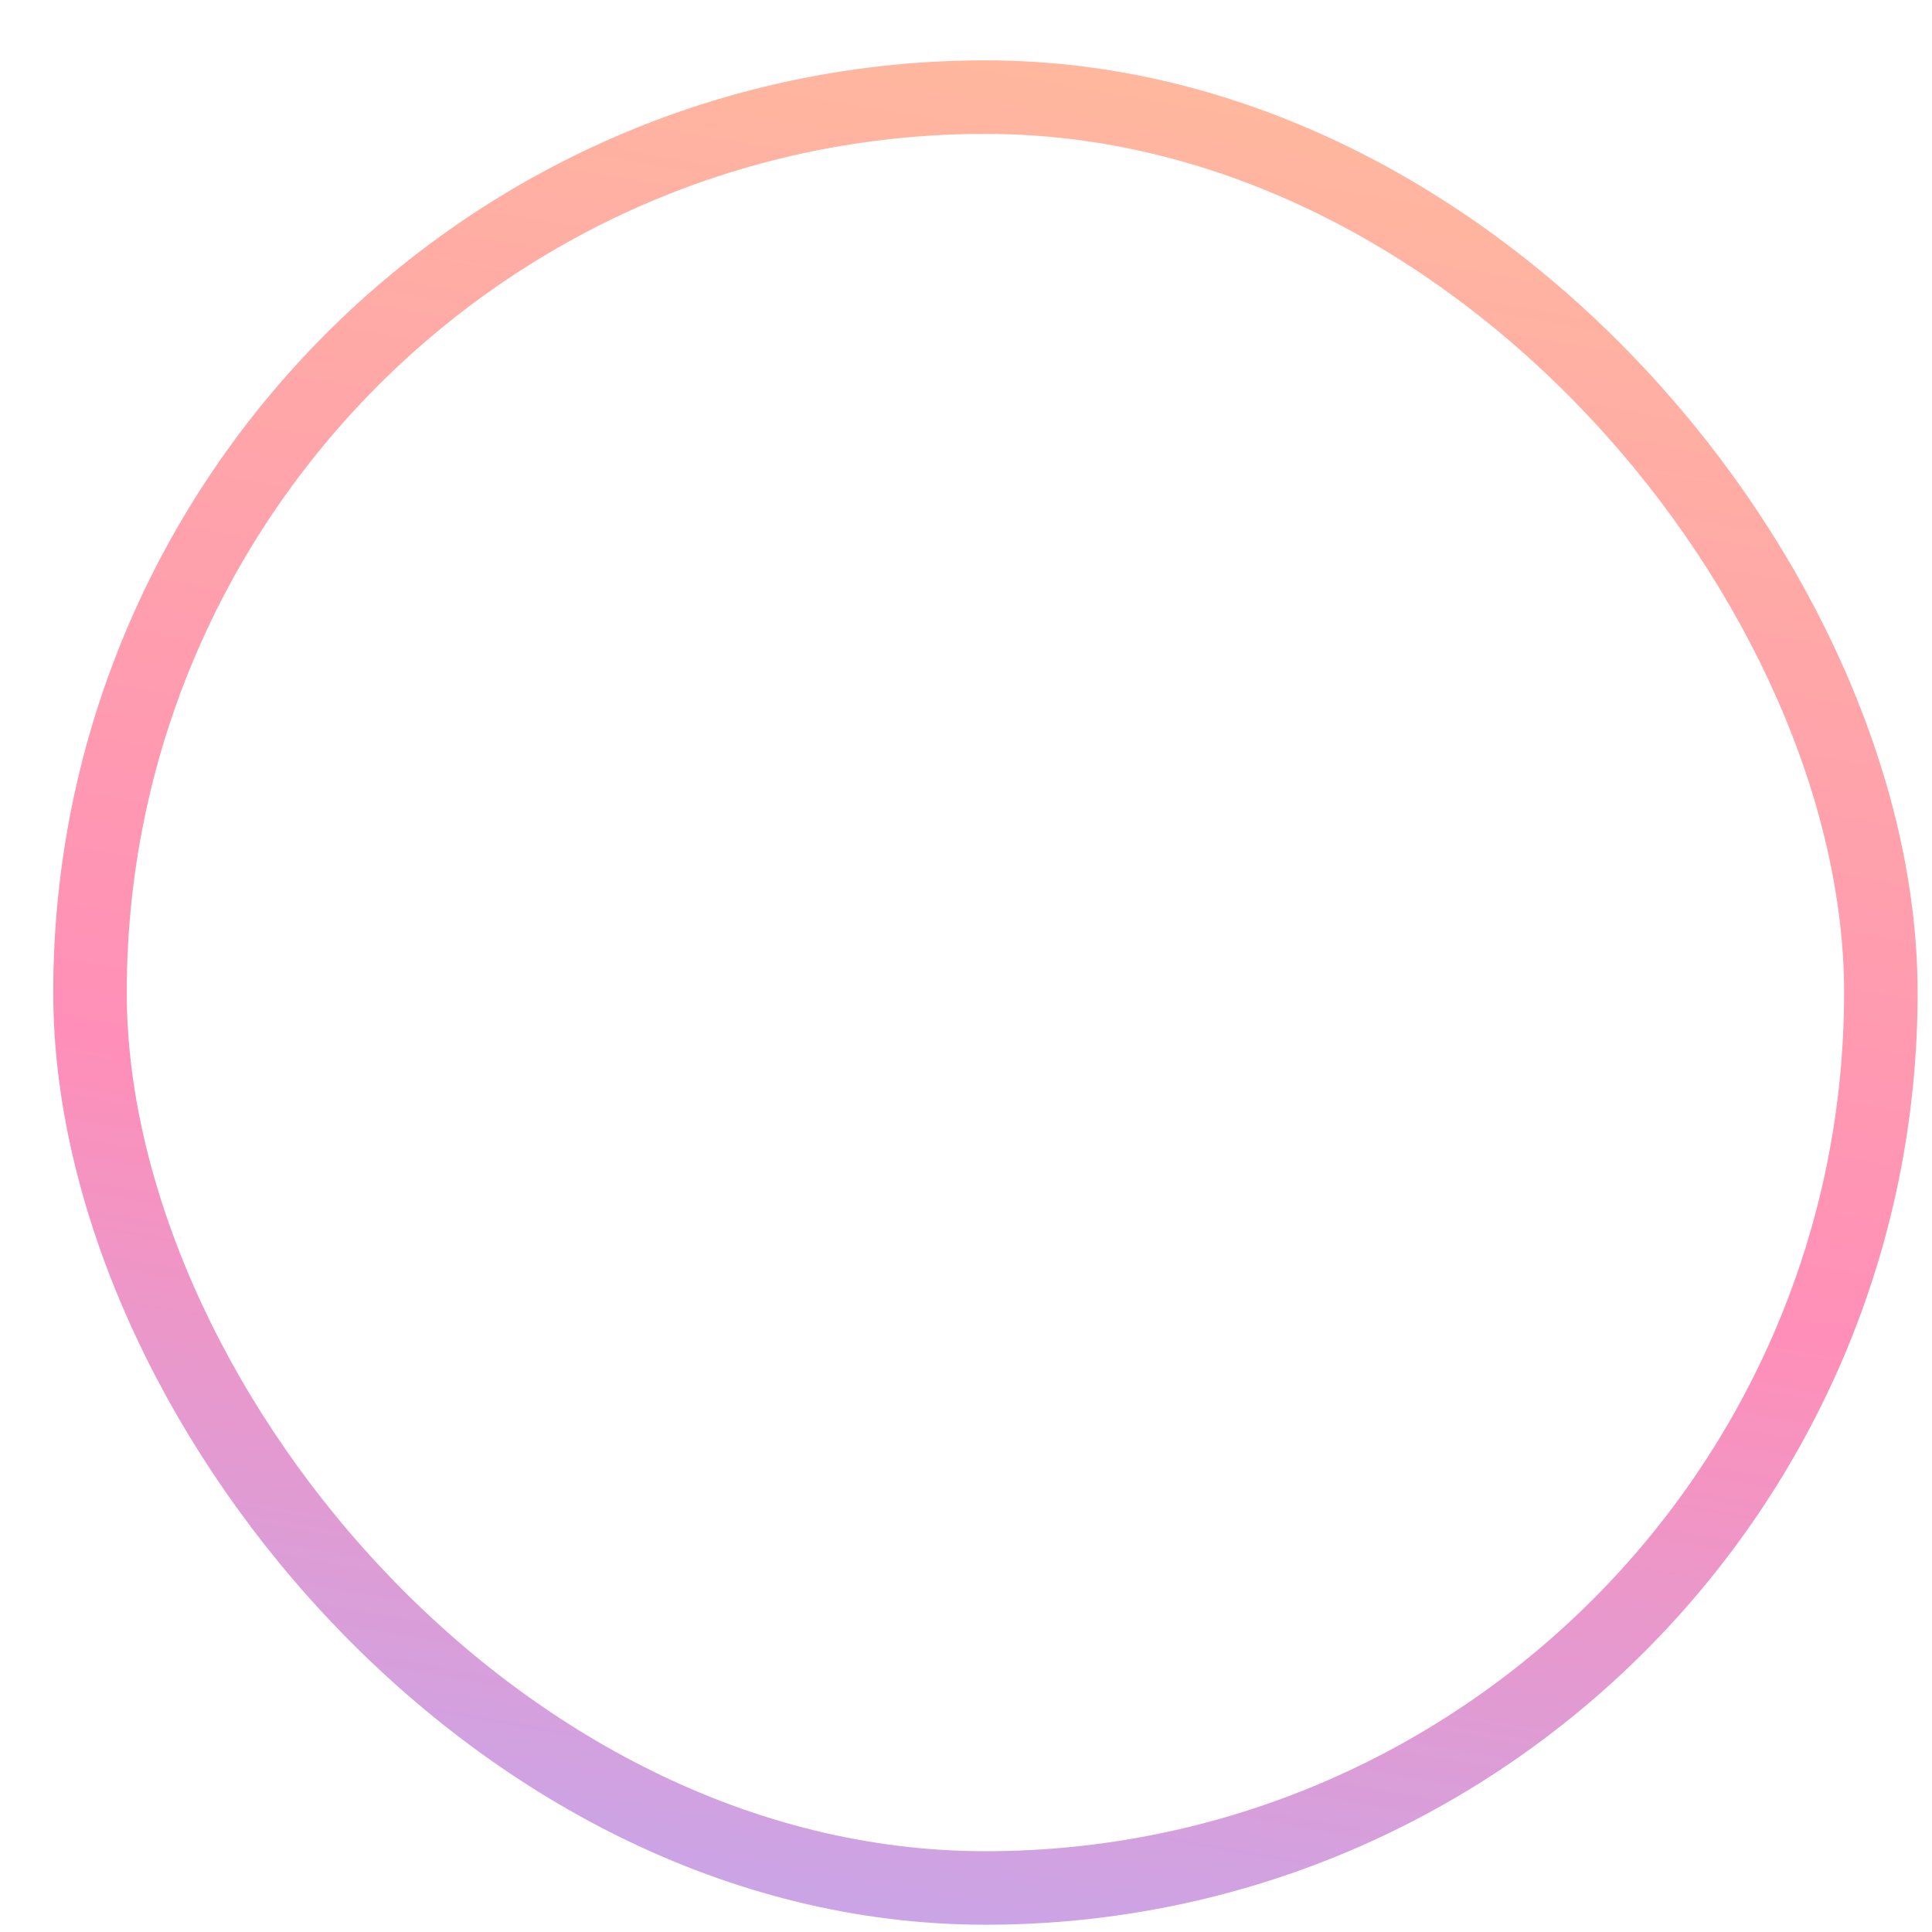 <svg width="19" height="19" viewBox="0 0 19 19" fill="none" xmlns="http://www.w3.org/2000/svg">
<rect x="0.885" y="0.955" width="17.612" height="17.612" rx="8.806" stroke="url(#paint0_linear_37_13695)" stroke-width="0.723"/>
<defs>
<linearGradient id="paint0_linear_37_13695" x1="7.443" y1="22.421" x2="12.938" y2="-8.887" gradientUnits="userSpaceOnUse">
<stop stop-color="#AFAFFF"/>
<stop offset="0.344" stop-color="#FF8FB8"/>
<stop offset="0.724" stop-color="#FFBB9B"/>
</linearGradient>
</defs>
</svg>
